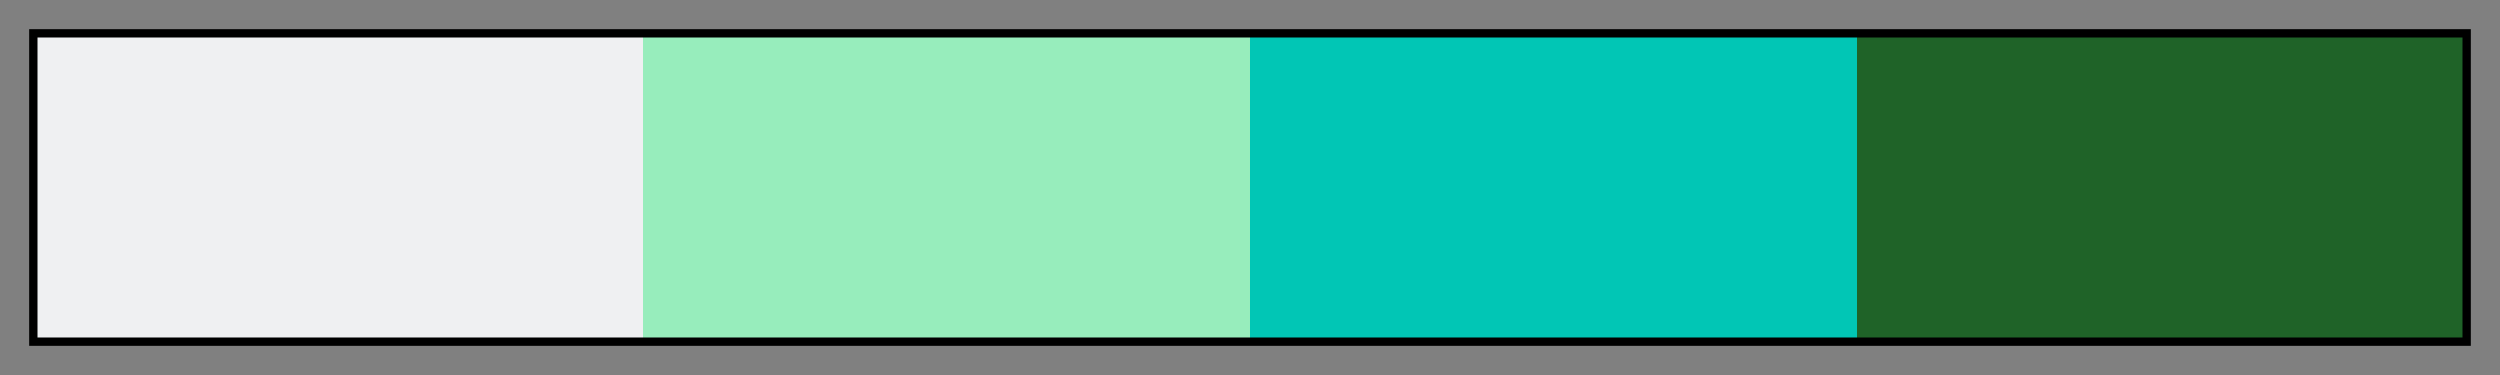 <svg height="45" viewBox="0 0 300 45" width="300" xmlns="http://www.w3.org/2000/svg" xmlns:xlink="http://www.w3.org/1999/xlink"><rect x="0" y="0" width="300" height="45" fill="#808080" stroke="none"/><linearGradient id="a" gradientUnits="objectBoundingBox" spreadMethod="pad" x1="0%" x2="100%" y1="0%" y2="0%"><stop offset="0" stop-color="#eff0f2"/><stop offset=".25" stop-color="#eff0f2"/><stop offset=".25" stop-color="#97edbc"/><stop offset=".5" stop-color="#97edbc"/><stop offset=".5" stop-color="#01c6b5"/><stop offset=".75" stop-color="#01c6b5"/><stop offset=".75" stop-color="#1f6328"/><stop offset="1" stop-color="#1f6328"/></linearGradient><path d="m4 4h292v37h-292z" fill="url(#a)" stroke="#000"/></svg>